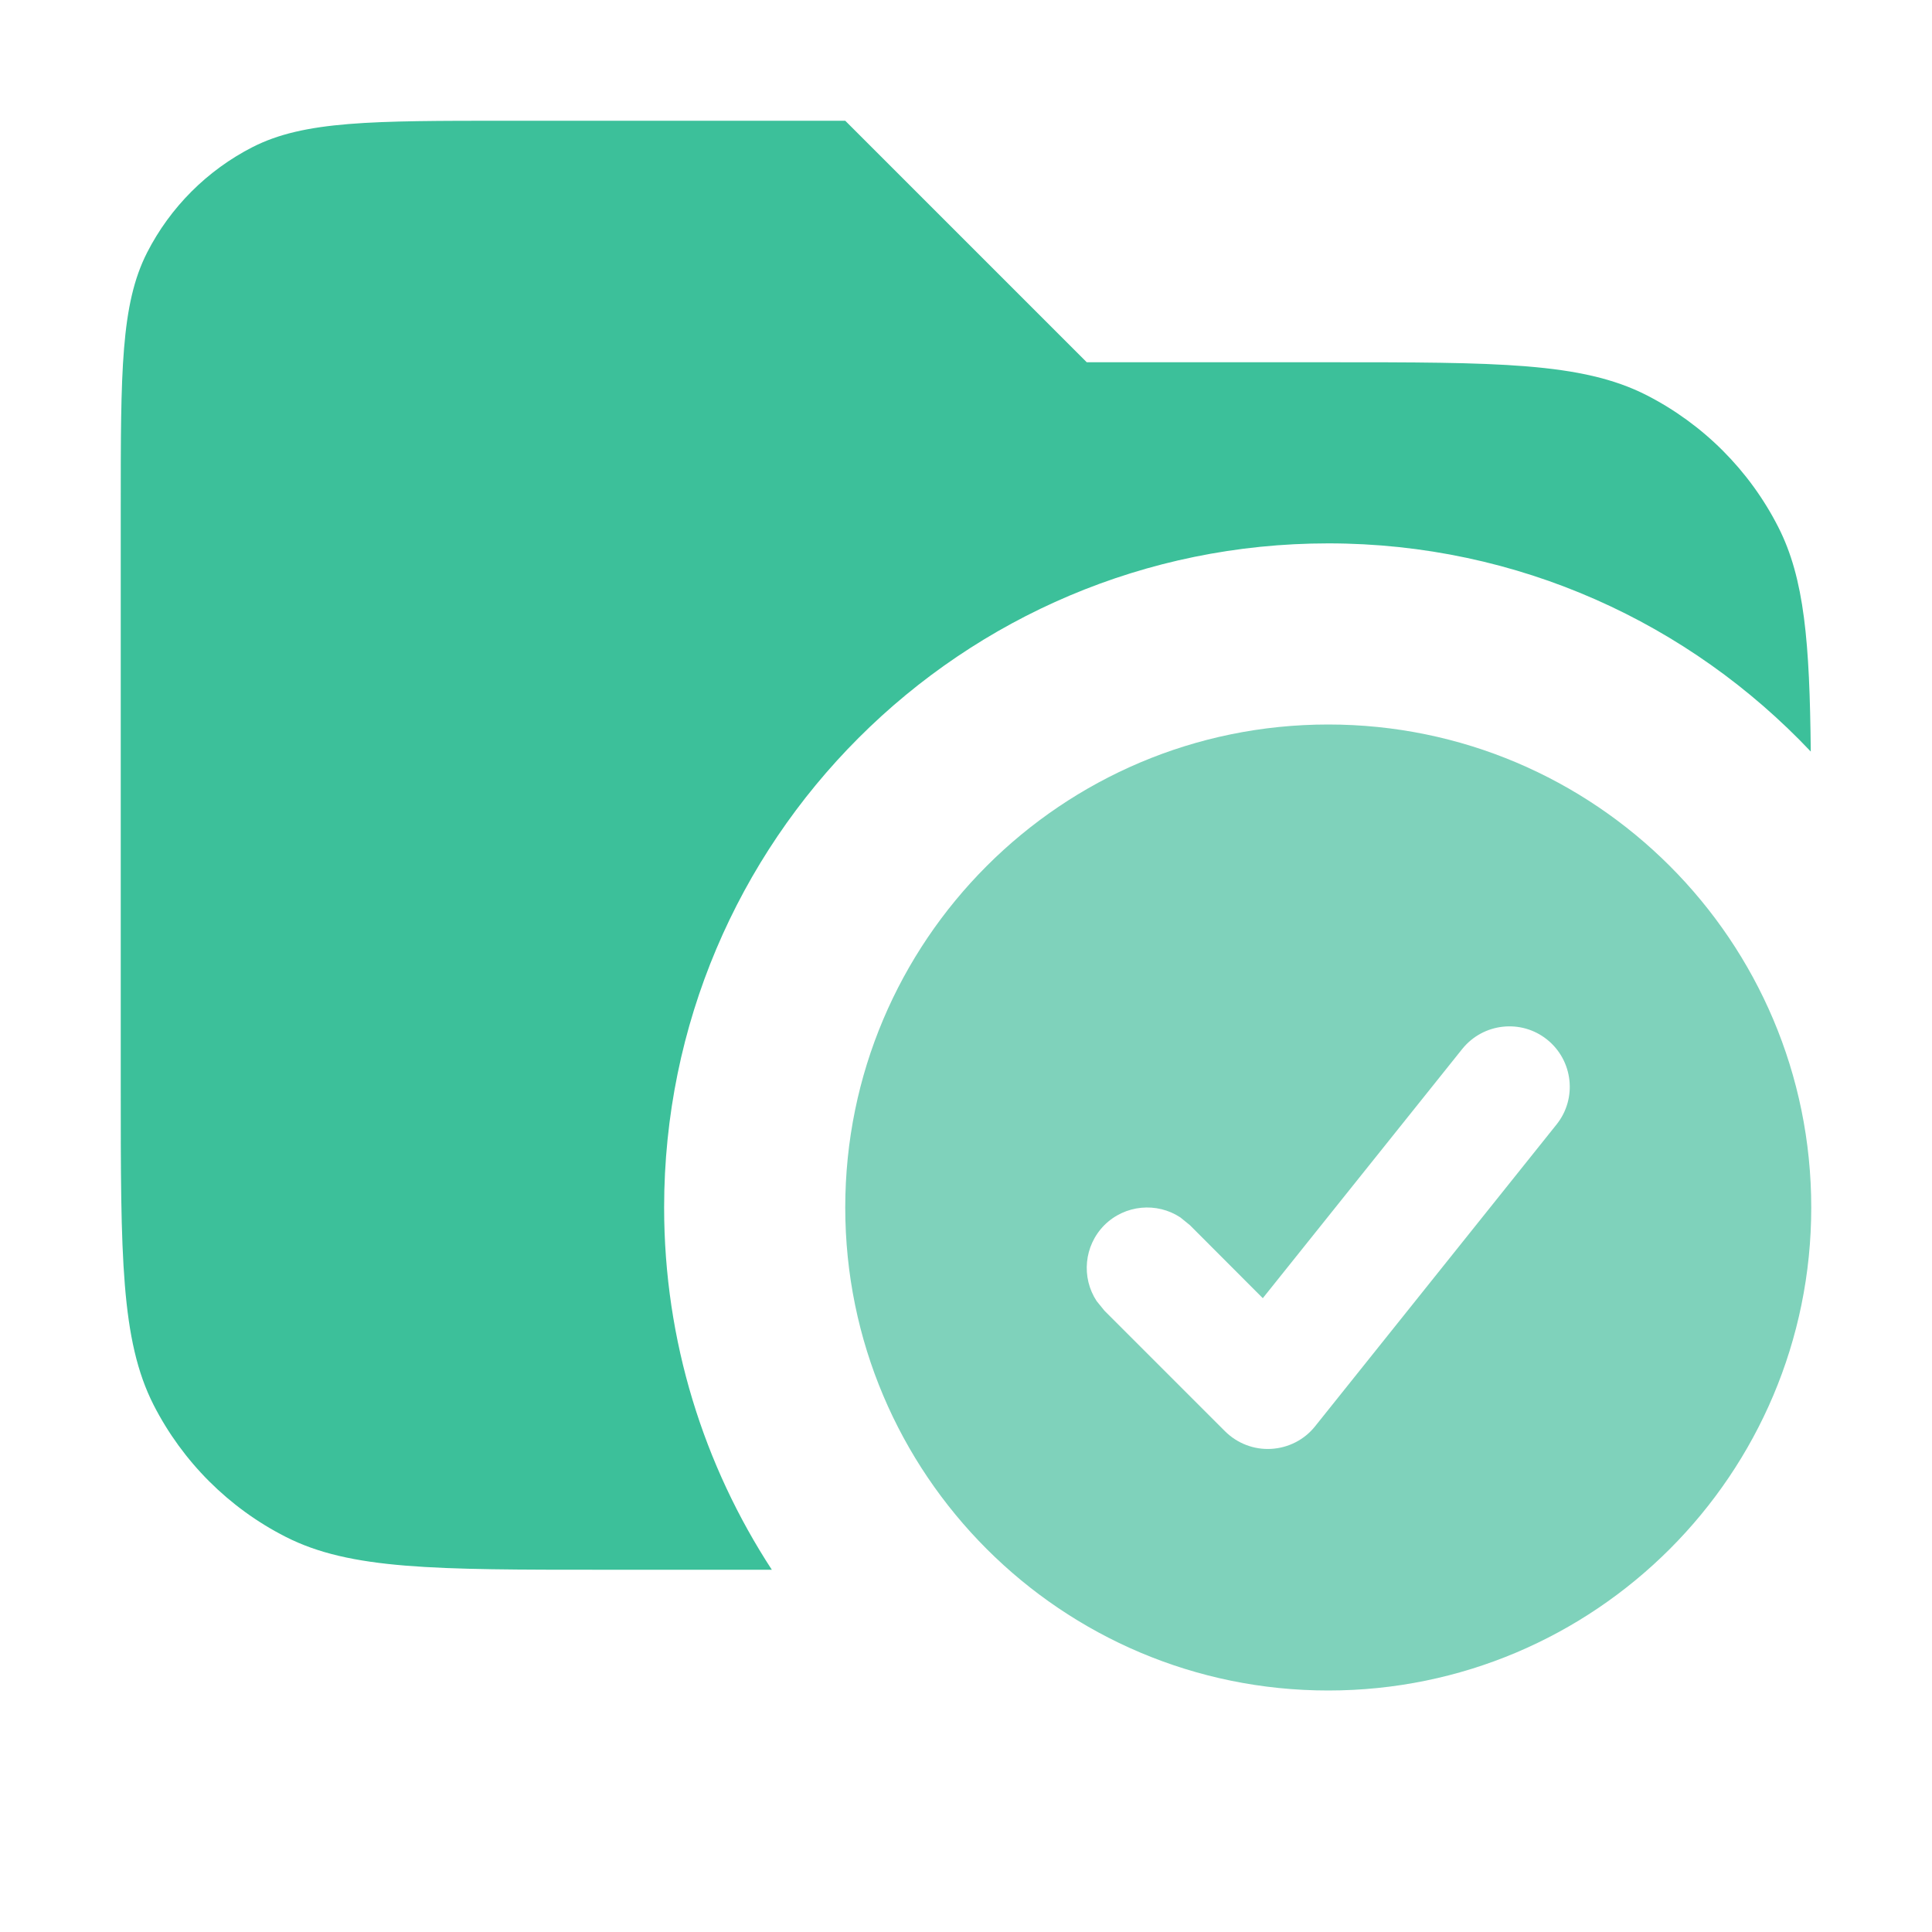 <svg width="16" height="16" viewBox="0 0 16 16" fill="none" xmlns="http://www.w3.org/2000/svg">
<path opacity="0.8" d="M9 3H11C12.4 3 13.1 3 13.635 3.272C14.105 3.512 14.488 3.895 14.727 4.365C14.944 4.791 14.987 5.32 14.996 6.224C13.993 5.163 12.575 4.5 11 4.5C7.962 4.5 5.5 6.962 5.5 10C5.5 11.107 5.829 12.137 6.392 13H5C3.6 13 2.9 13 2.365 12.727C1.895 12.488 1.512 12.105 1.272 11.635C1 11.1 1 10.4 1 9V4.2C1 3.08 1 2.52 1.218 2.092C1.41 1.716 1.716 1.41 2.092 1.218C2.52 1 3.08 1 4.2 1H7L9 3Z" fill="#0CB081"/>
<path d="M11 6C13.209 6 15 7.791 15 10C15 12.209 13.209 14 11 14C8.791 14 7 12.209 7 10C7 7.791 8.791 6 11 6ZM12.812 8.609C12.597 8.437 12.282 8.472 12.109 8.688L10.458 10.751L9.854 10.146L9.775 10.082C9.581 9.954 9.317 9.976 9.146 10.146C8.976 10.317 8.954 10.581 9.082 10.775L9.146 10.854L10.146 11.854C10.247 11.954 10.385 12.007 10.527 11.999C10.669 11.991 10.802 11.924 10.891 11.812L12.891 9.312C13.063 9.097 13.028 8.782 12.812 8.609Z" fill="#7FD2BB"/>
</svg>
